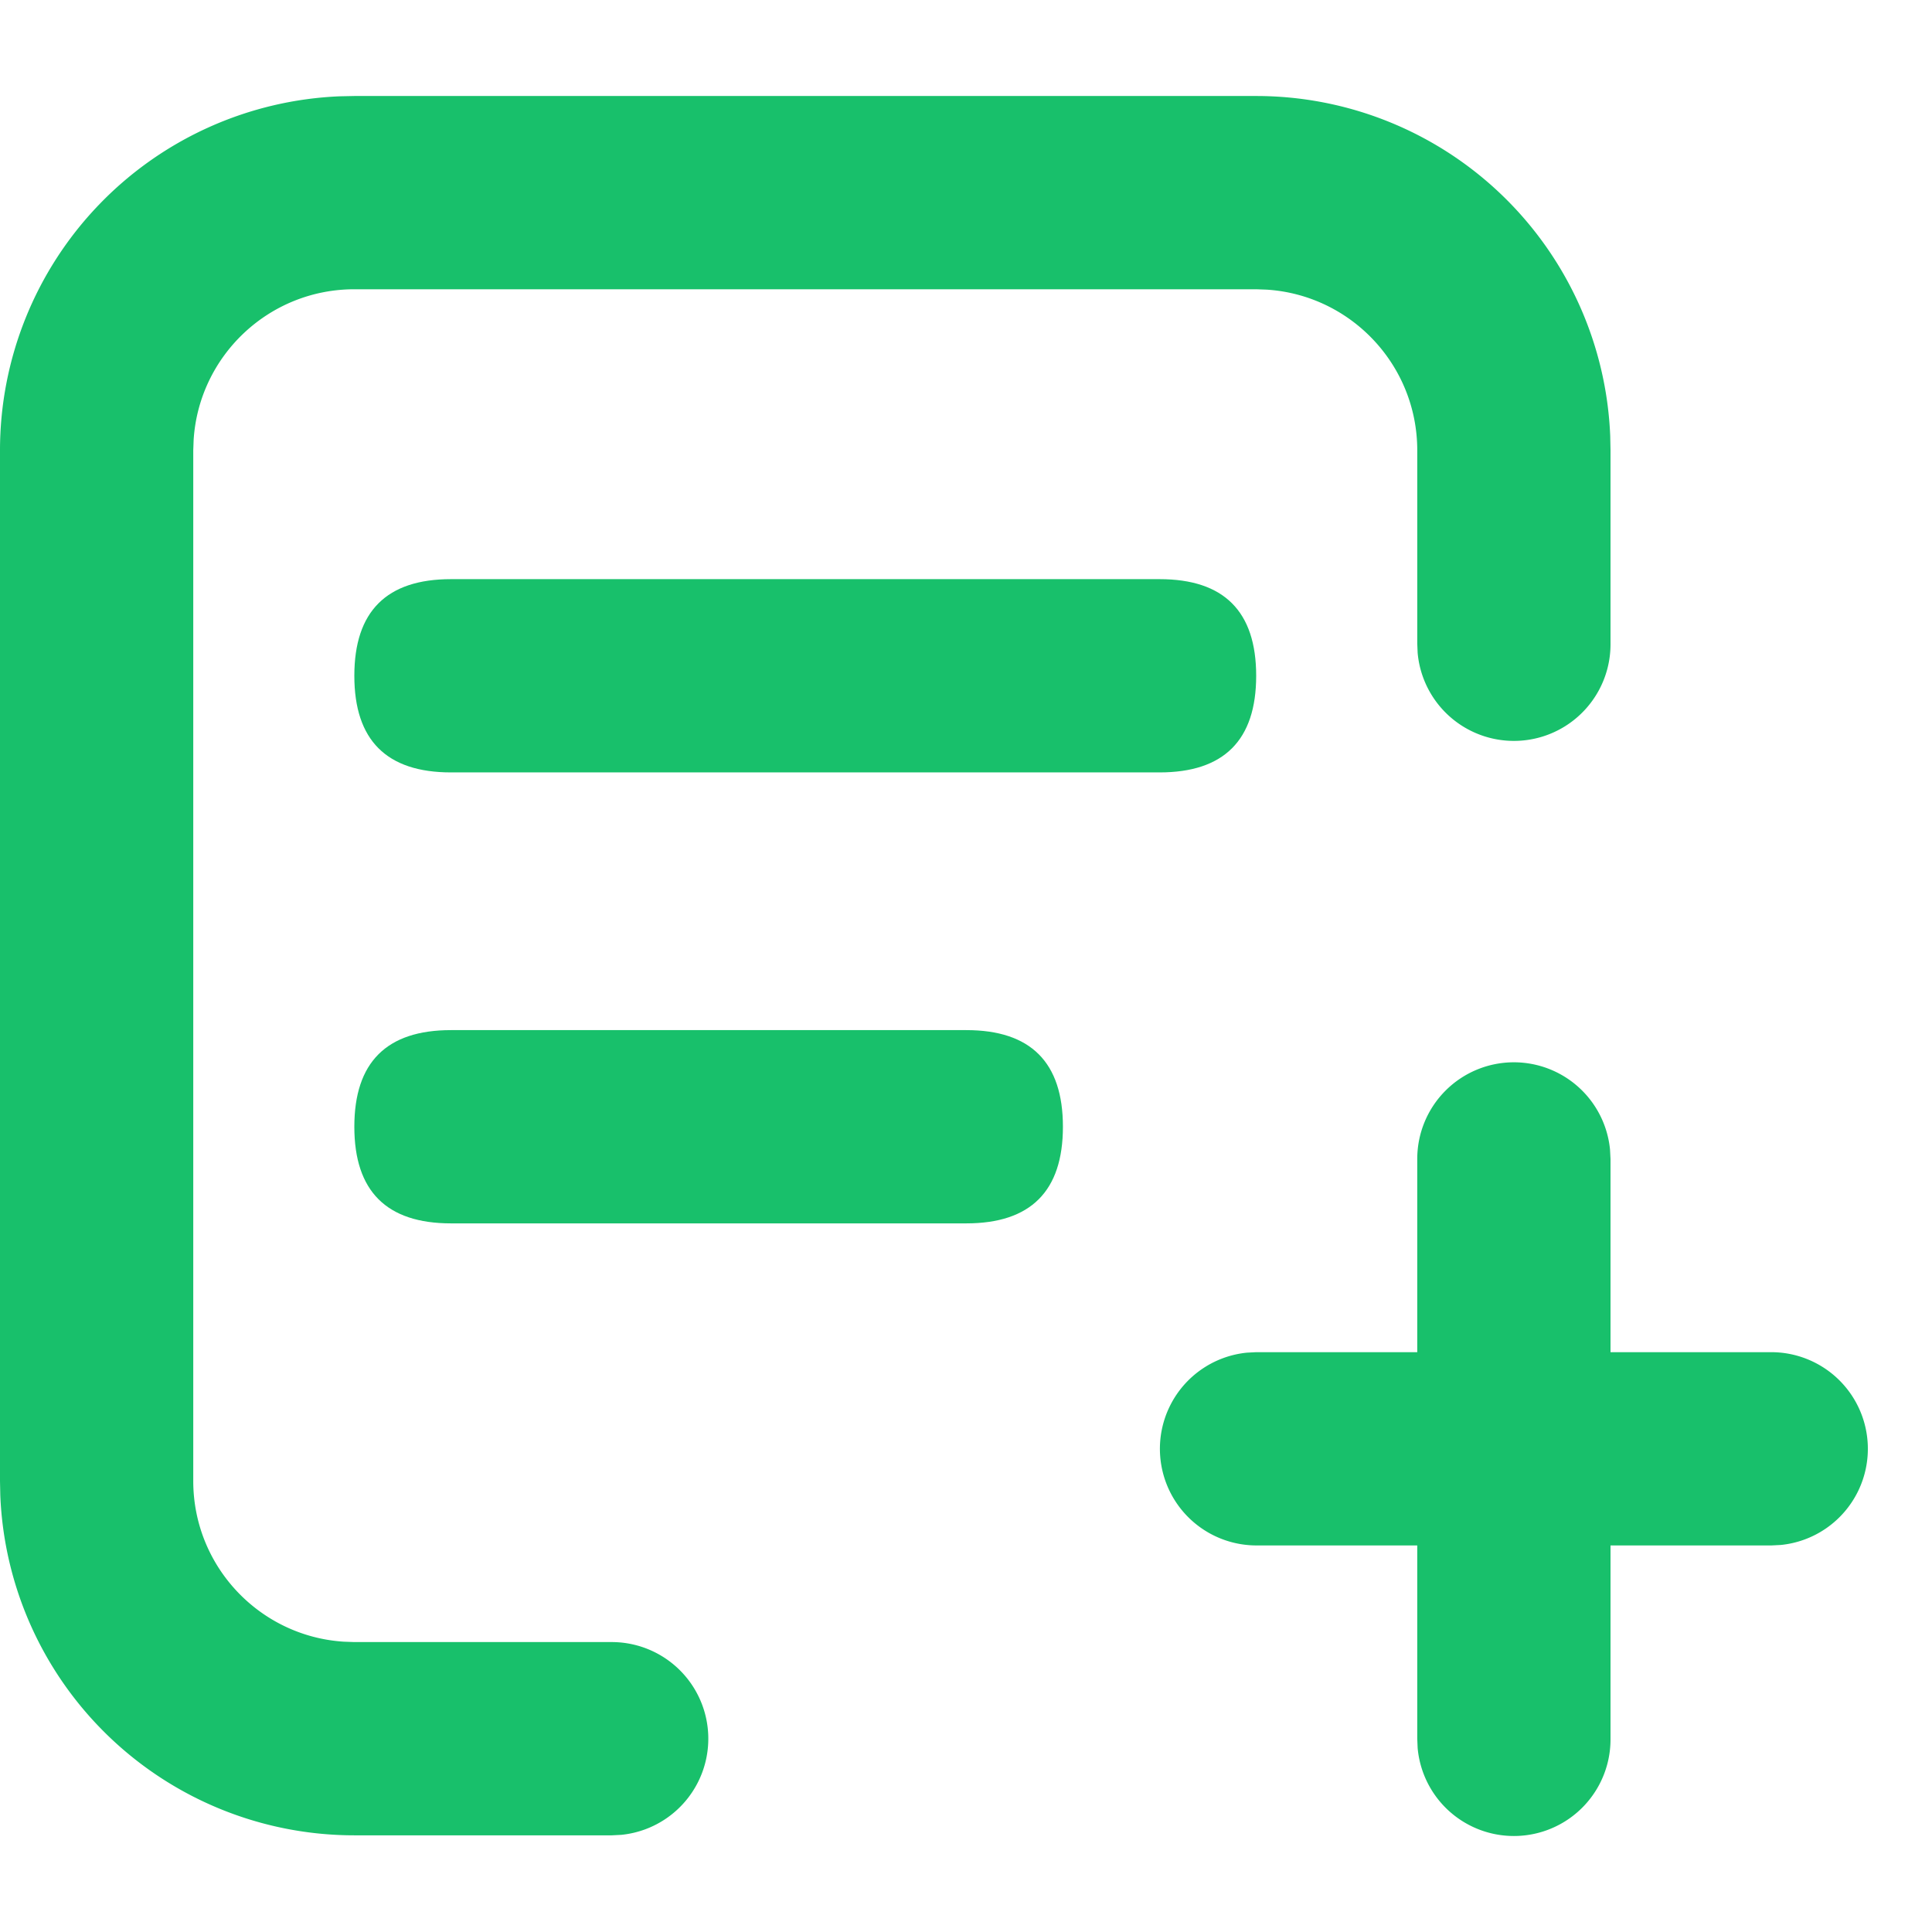 <svg viewBox='0 0 1137 1024' xmlns='http://www.w3.org/2000/svg' width='16px' height='16px'>
<path d='M739.271 0a208.531 208.531 0 0 1 208.361 200.172l0.171 8.359v113.734a56.867 56.867 0 0 1-113.507 5.459l-0.227-5.459v-113.734c0-50.27-39.124-91.385-88.542-94.57L739.271 113.734H208.531c-50.27 0-91.385 39.124-94.57 88.542L113.734 208.531v606.543c0 50.27 39.124 91.385 88.542 94.57l6.255 0.227h151.607a56.867 56.867 0 0 1 5.516 113.45L360.139 1023.606H208.531a208.531 208.531 0 0 1-208.361-200.172L0 815.132V208.531A208.531 208.531 0 0 1 200.172 0.171L208.474 0H739.271z' fill='rgb(24,192,107)' />
<path d='M208.531 284.335m56.867 0l417.006 0q56.867 0 56.867 56.867l0 0q0 56.867-56.867 56.867l-417.006 0q-56.867 0-56.867-56.867l0 0q0-56.867 56.867-56.867Z' fill='rgb(24,192,107)' />
<path d='M208.531 549.733m56.867 0l303.272 0q56.867 0 56.867 56.867l0 0q0 56.867-56.867 56.867l-303.272 0q-56.867 0-56.867-56.867l0 0q0-56.867 56.867-56.867Z' fill='rgb(24,192,107)' />
<path d='M890.935 568.67a56.867 56.867 0 0 1 56.583 51.408l0.284 5.459v341.202a56.867 56.867 0 0 1-113.507 5.459L834.068 966.739v-341.202a56.867 56.867 0 0 1 56.867-56.867z' fill='rgb(24,192,107)' />
<path d='M1042.543 739.271a56.867 56.867 0 0 1 5.516 113.45l-5.516 0.284H739.271a56.867 56.867 0 0 1-5.459-113.45L739.271 739.271h303.272z' fill='rgb(24,192,107)' />
</svg>